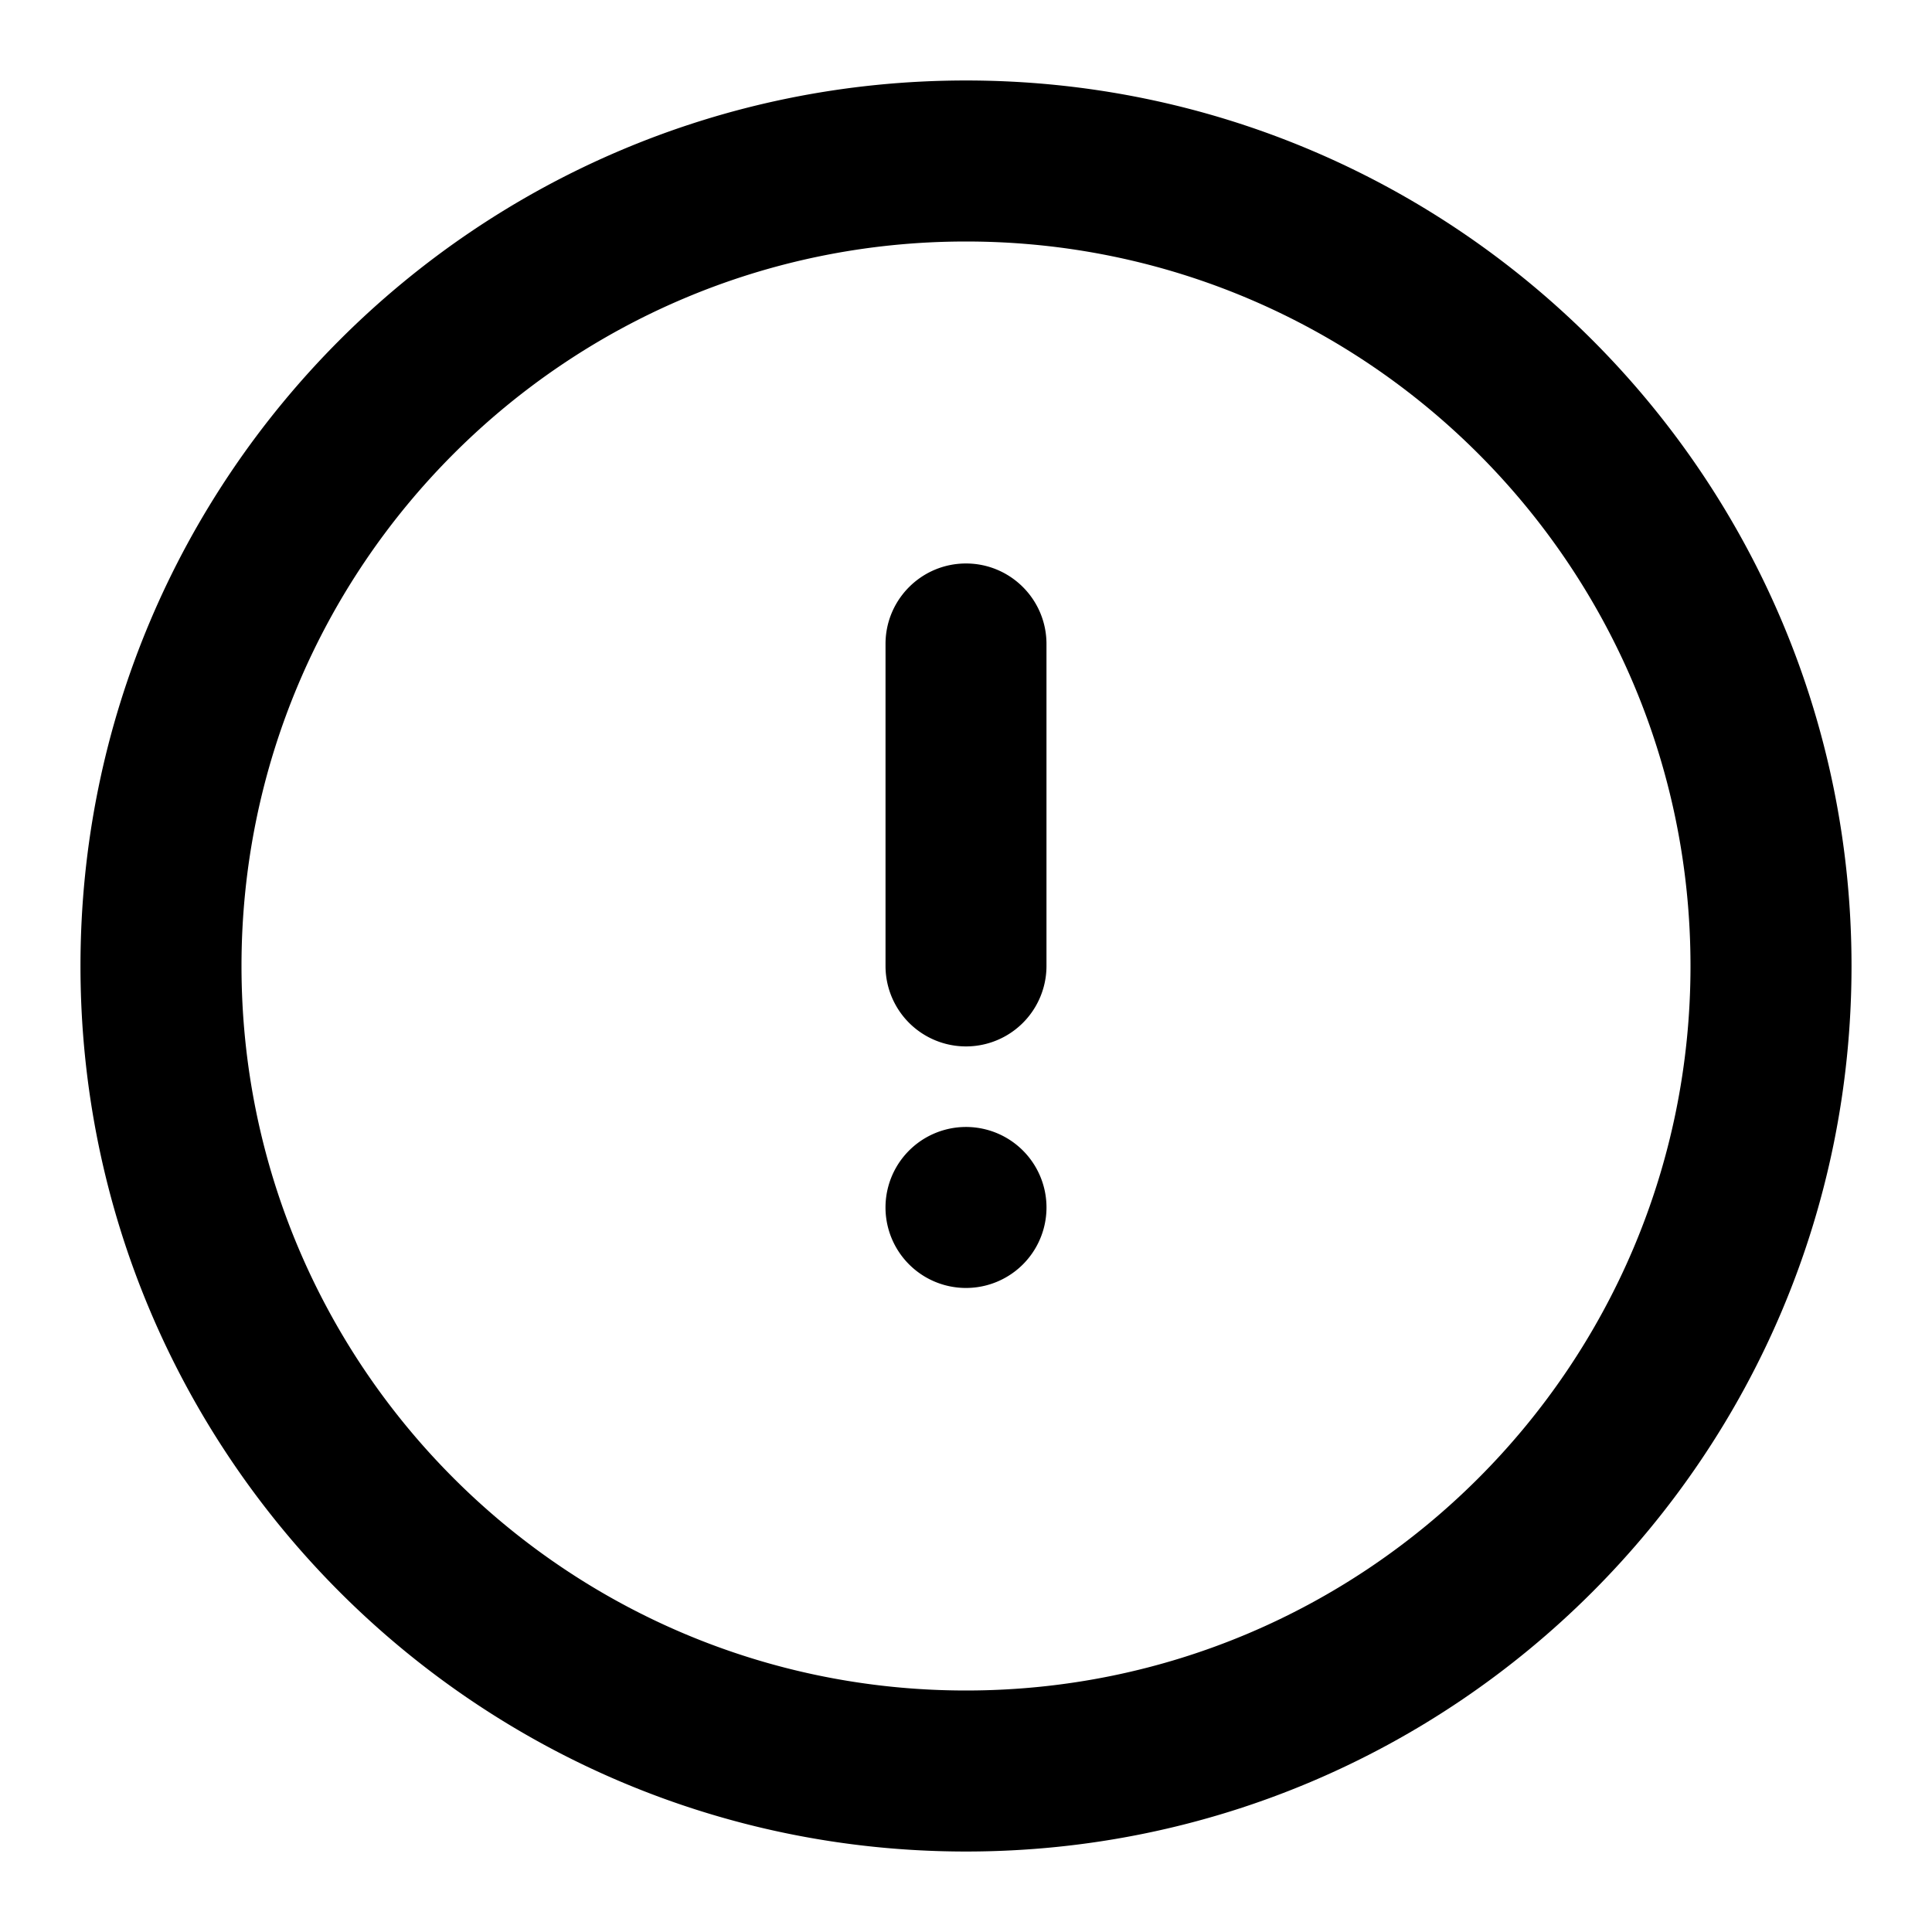 <svg xmlns="http://www.w3.org/2000/svg" width="32" height="32">
  <path d="M16 1.333c8.1 0 14.667 6.566 14.667 14.667S24.101 30.667 16 30.667C7.9 30.667 1.333 24.101 1.333 16S7.899 1.333 16 1.333zM16 4C9.373 4 4 9.373 4 16s5.373 12 12 12 12-5.373 12-12S22.627 4 16 4zm-.943 15.057a1.333 1.333 0 1 1 1.886 1.885 1.333 1.333 0 0 1-1.886-1.885zM16 9.333c.736 0 1.333.597 1.333 1.333v5.333a1.333 1.333 0 0 1-2.666 0v-5.333c0-.736.597-1.333 1.333-1.333z"/>
</svg>